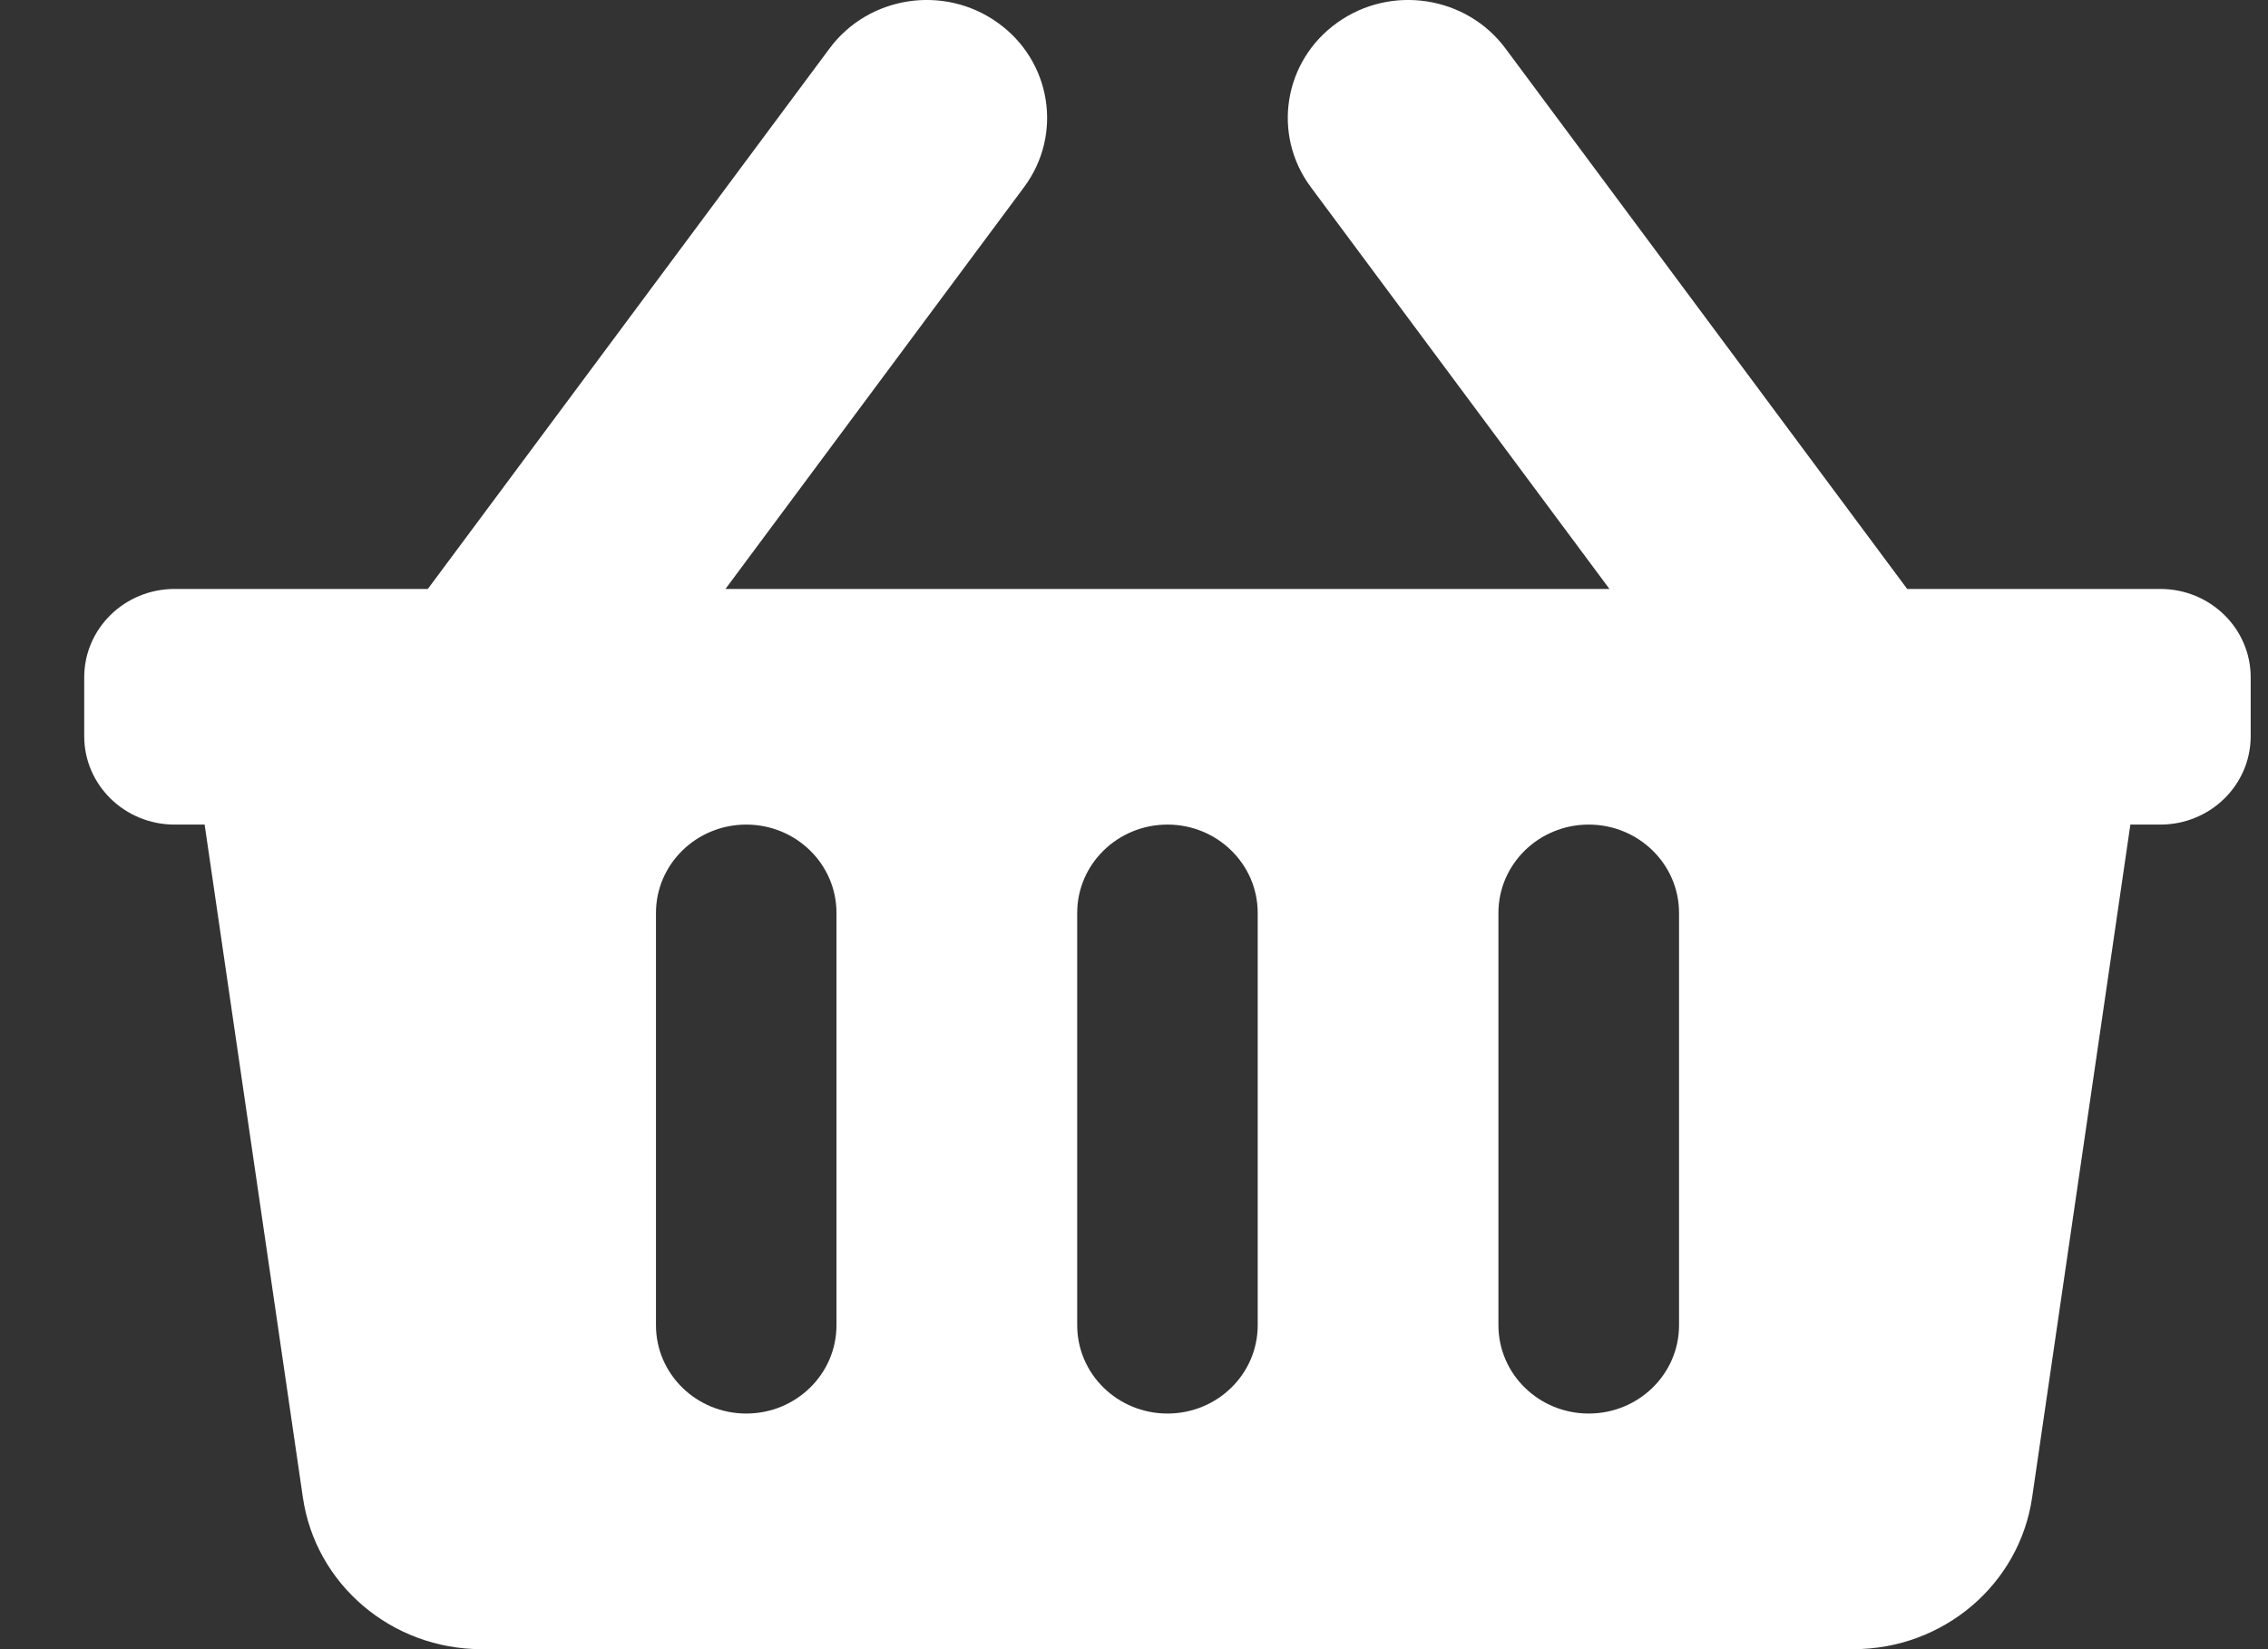 <svg width="22" height="16" viewBox="0 0 22 16" fill="none" xmlns="http://www.w3.org/2000/svg">
<rect x="0" y="0" width="22" height="16" fill="#333333" stroke="none"/>
<path d="M21.832 6.571V7.143C21.832 7.616 21.44 8 20.956 8H20.665L19.712 14.528C19.589 15.373 18.85 16 17.978 16H4.671C3.8 16 3.061 15.373 2.938 14.528L1.985 8H1.693C1.209 8 0.817 7.616 0.817 7.143V6.571C0.817 6.098 1.209 5.714 1.693 5.714H4.15L8.046 0.471C8.425 -0.04 9.155 -0.153 9.676 0.219C10.198 0.59 10.313 1.305 9.934 1.815L7.037 5.714H15.612L12.715 1.815C12.336 1.305 12.451 0.59 12.973 0.219C13.494 -0.153 14.225 -0.04 14.604 0.471L18.5 5.714H20.956C21.44 5.714 21.832 6.098 21.832 6.571ZM12.2 12.857V8.857C12.2 8.384 11.808 8 11.325 8C10.841 8 10.449 8.384 10.449 8.857V12.857C10.449 13.331 10.841 13.714 11.325 13.714C11.808 13.714 12.2 13.331 12.2 12.857ZM16.287 12.857V8.857C16.287 8.384 15.894 8 15.411 8C14.927 8 14.535 8.384 14.535 8.857V12.857C14.535 13.331 14.927 13.714 15.411 13.714C15.894 13.714 16.287 13.331 16.287 12.857ZM8.114 12.857V8.857C8.114 8.384 7.722 8 7.239 8C6.755 8 6.363 8.384 6.363 8.857V12.857C6.363 13.331 6.755 13.714 7.239 13.714C7.722 13.714 8.114 13.331 8.114 12.857Z" fill="#fff"/>
</svg>
